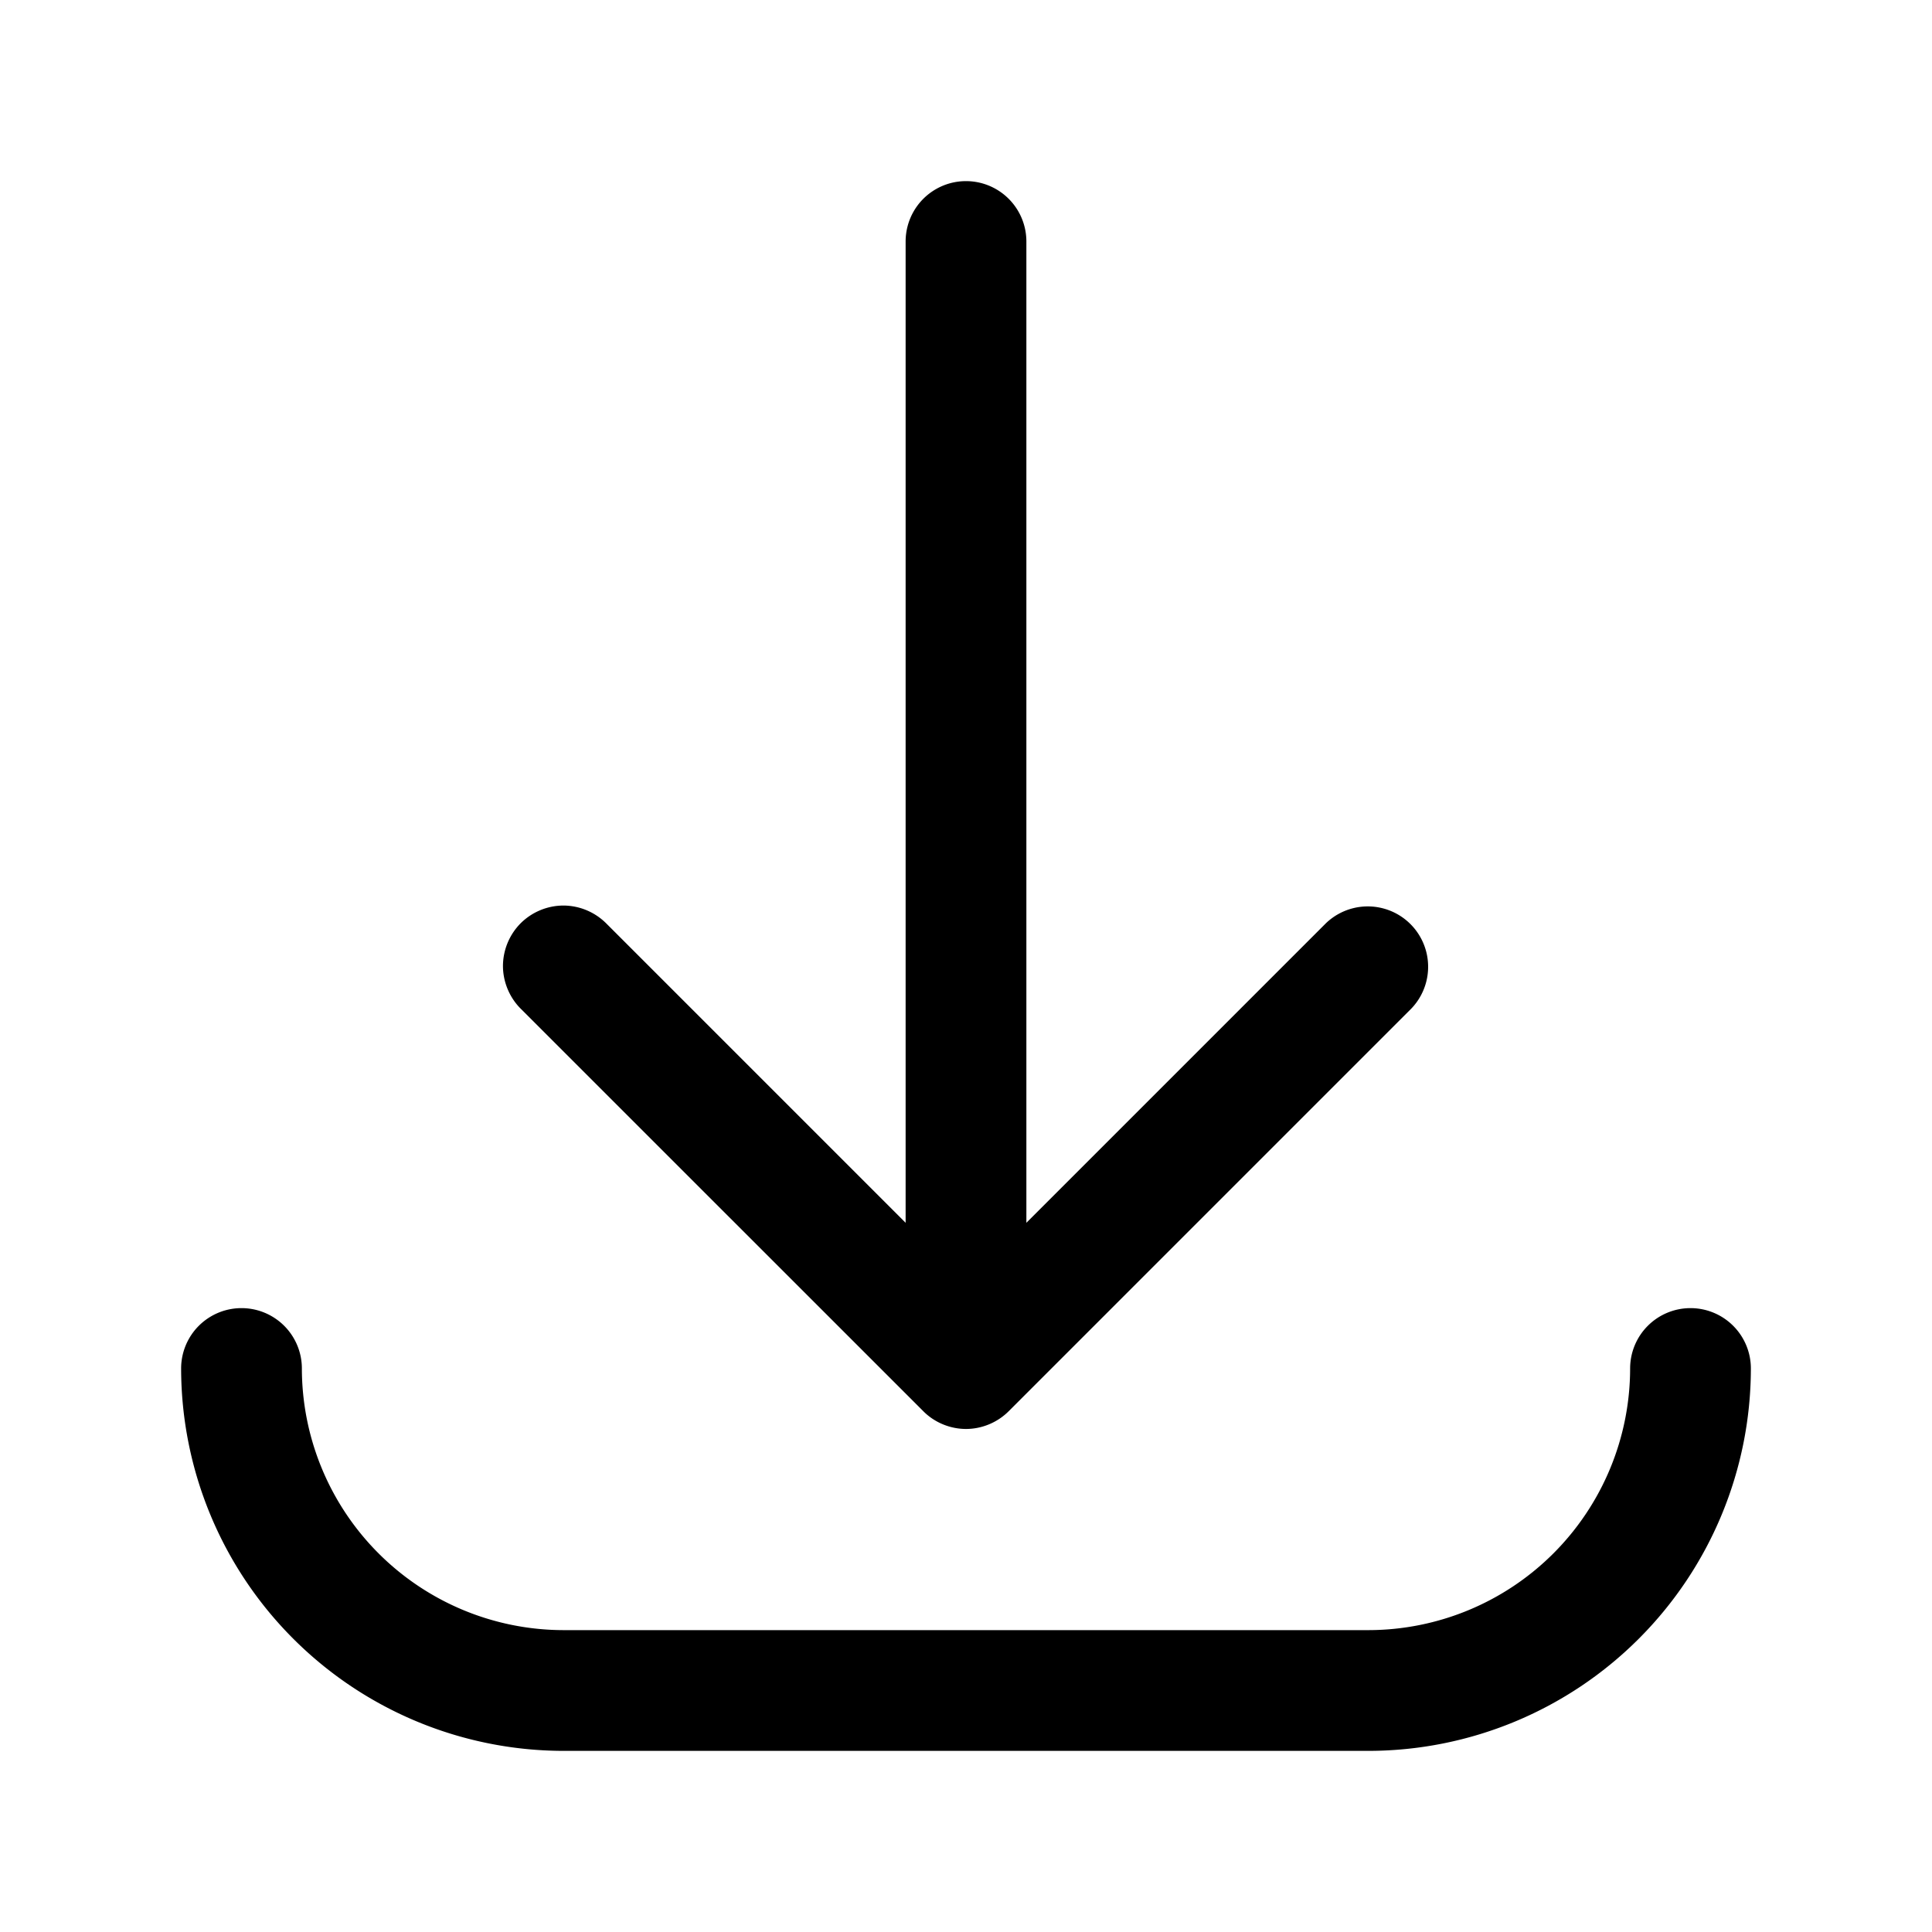 <svg xmlns="http://www.w3.org/2000/svg" viewBox="0 0 24 24"><g><path d="M21 16.25a.75.75 0 00-.75.75A3.254 3.254 0 0117 20.25H7A3.254 3.254 0 013.75 17a.75.75 0 10-1.5 0A4.756 4.756 0 007 21.75h10A4.755 4.755 0 0021.75 17a.75.75 0 00-.75-.75z"/><path d="M11.47 17.531c.139.14.333.22.53.22s.39-.08.53-.22l5-5a.75.75 0 00-1.06-1.061l-3.72 3.72V3a.75.75 0 10-1.5 0v12.19l-3.72-3.72a.757.757 0 00-.531-.221.757.757 0 00-.531.22.757.757 0 00-.22.53c0 .198.081.392.22.531z"/></g></svg>